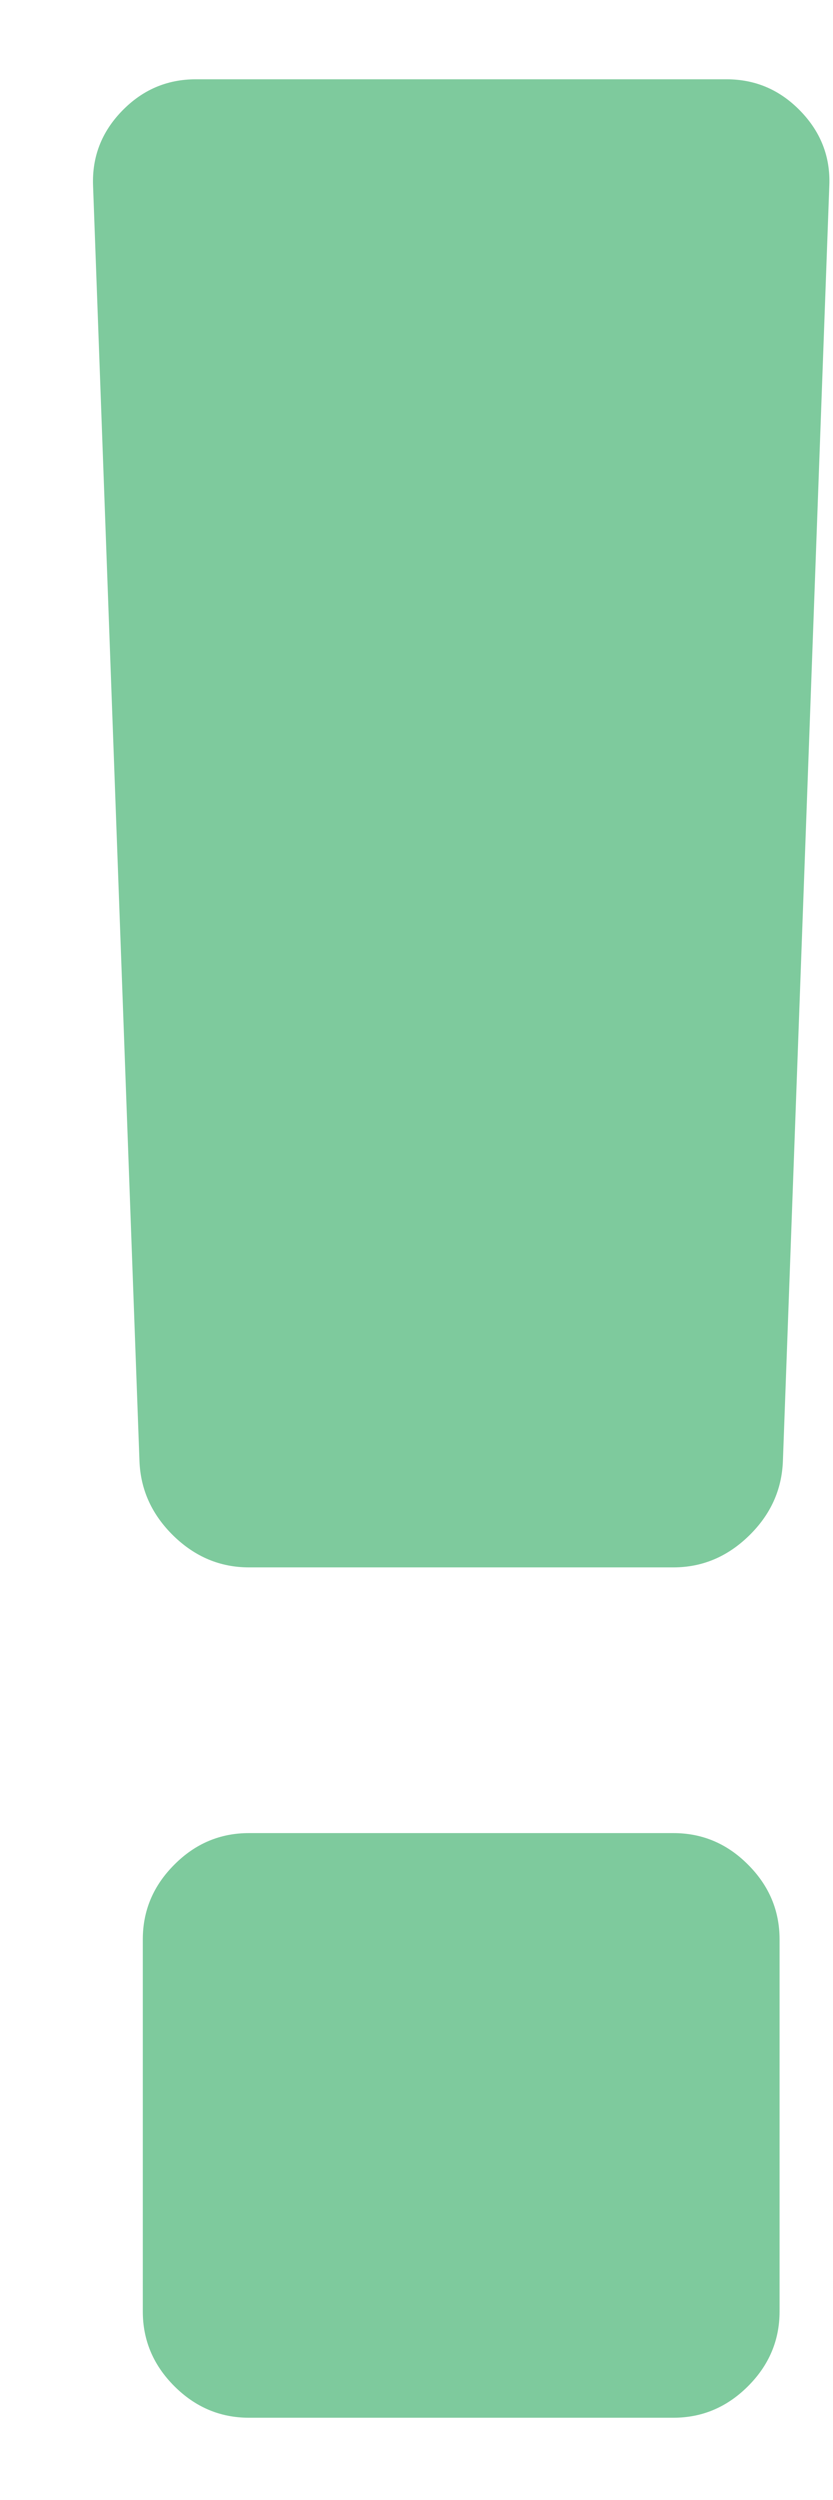 <svg width="7" height="21" viewBox="0 0 7 21" fill="none" xmlns="http://www.w3.org/2000/svg">
<path d="M6.551 16.291V19.416C6.551 19.658 6.463 19.867 6.286 20.044C6.11 20.22 5.901 20.309 5.659 20.309H2.092C1.85 20.309 1.641 20.22 1.465 20.044C1.288 19.867 1.2 19.658 1.2 19.416V16.291C1.2 16.049 1.288 15.84 1.465 15.663C1.641 15.486 1.85 15.398 2.092 15.398H5.659C5.901 15.398 6.11 15.486 6.286 15.663C6.463 15.84 6.551 16.049 6.551 16.291ZM6.969 1.559L6.579 12.273C6.57 12.515 6.475 12.724 6.293 12.901C6.112 13.077 5.901 13.166 5.659 13.166H2.092C1.85 13.166 1.639 13.077 1.458 12.901C1.277 12.724 1.181 12.515 1.172 12.273L0.782 1.559C0.773 1.317 0.854 1.108 1.026 0.931C1.198 0.754 1.404 0.666 1.646 0.666H6.105C6.347 0.666 6.553 0.754 6.725 0.931C6.897 1.108 6.979 1.317 6.969 1.559Z" fill="#7ECA9D"/>
</svg>
